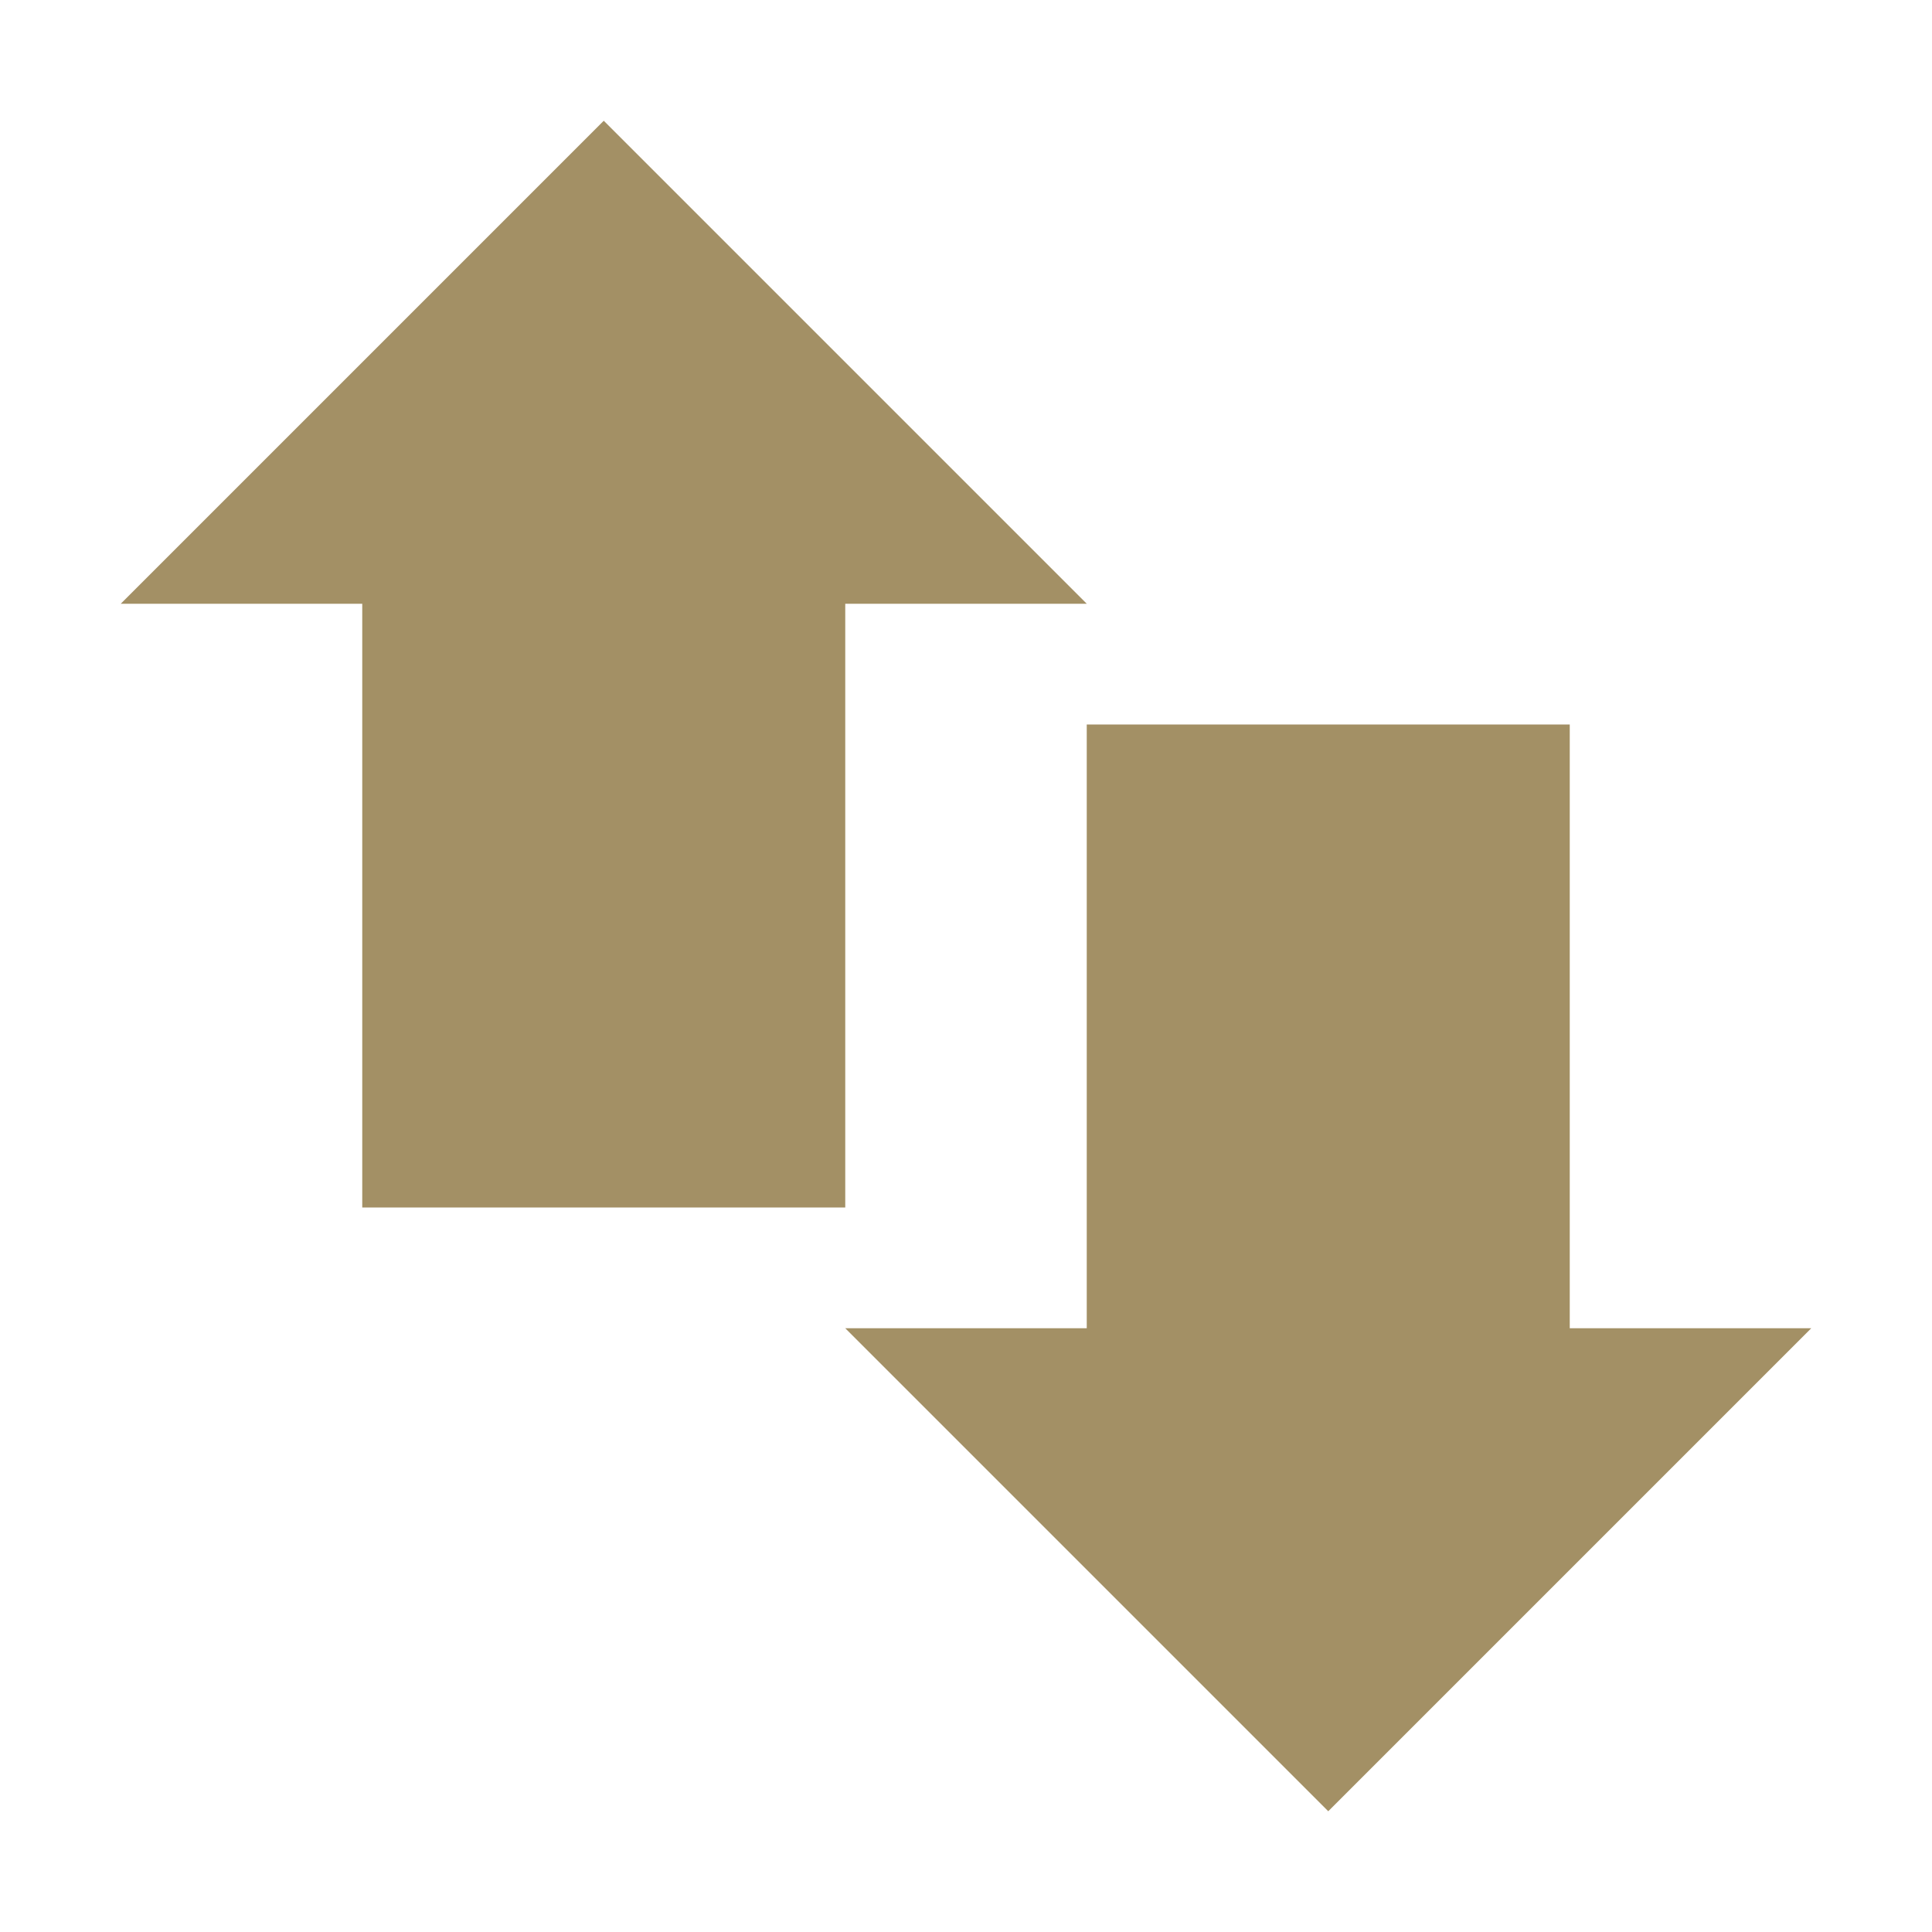 <svg xmlns="http://www.w3.org/2000/svg" width="16" height="16" version="1.1">
 <path style="fill:#a39065" d="M 3,4 H 7 V 10 H 3 Z"/>
 <path style="fill:#a39065" d="M 9,6 H 13 V 12 H 9 Z"/>
 <path style="fill:#a39065" d="M 1,5 H 9 L 5,1 Z"/>
 <path style="fill:#a39065" d="M 15,11 H 7 L 11,15 Z"/>
</svg>
